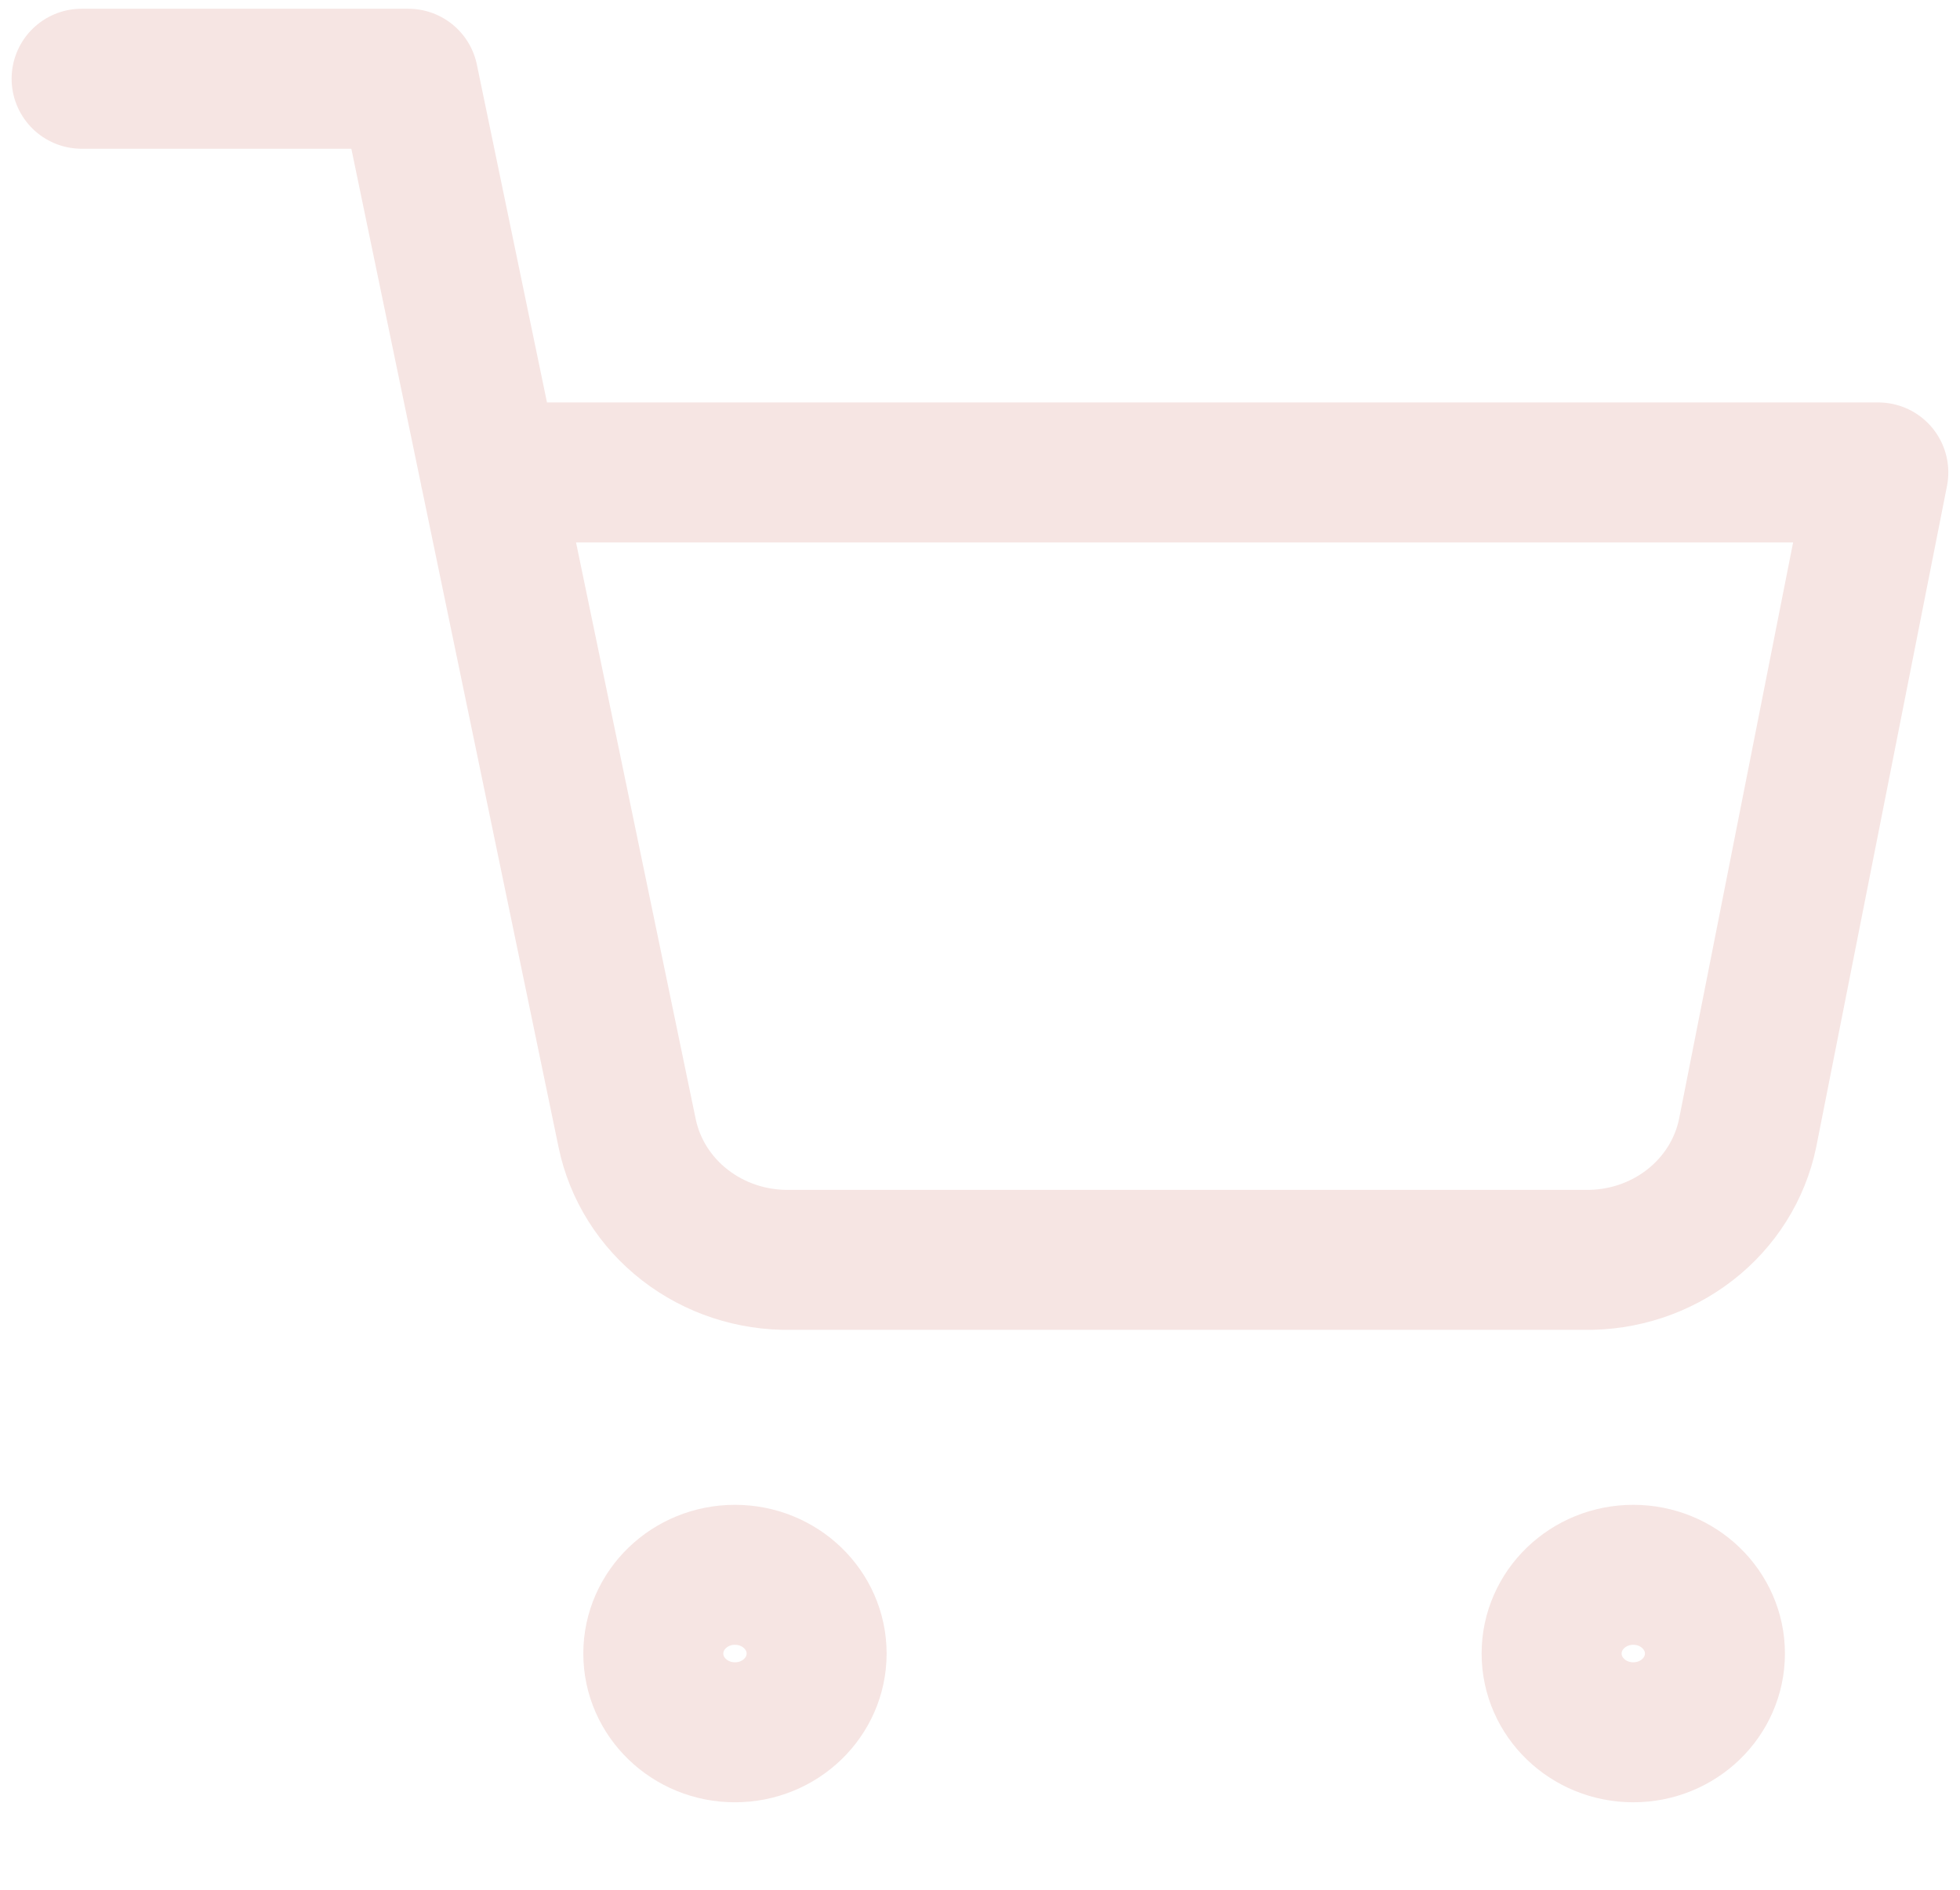 <svg width="28" height="27" viewBox="0 0 28 27" fill="none" xmlns="http://www.w3.org/2000/svg">
<path d="M1.166 1.125H5.833L8.959 16.189C9.066 16.707 9.358 17.172 9.785 17.503C10.211 17.834 10.745 18.01 11.293 18H22.633C23.18 18.01 23.714 17.834 24.14 17.503C24.567 17.172 24.859 16.707 24.966 16.189L26.833 6.75H6.999M11.666 23.625C11.666 24.246 11.144 24.75 10.499 24.75C9.855 24.75 9.333 24.246 9.333 23.625C9.333 23.004 9.855 22.5 10.499 22.5C11.144 22.5 11.666 23.004 11.666 23.625ZM24.499 23.625C24.499 24.246 23.977 24.75 23.333 24.75C22.688 24.75 22.166 24.246 22.166 23.625C22.166 23.004 22.688 22.5 23.333 22.5C23.977 22.5 24.499 23.004 24.499 23.625Z" stroke="#F6E5E3" stroke-width="2" stroke-linecap="round" stroke-linejoin="round"/>
</svg>
